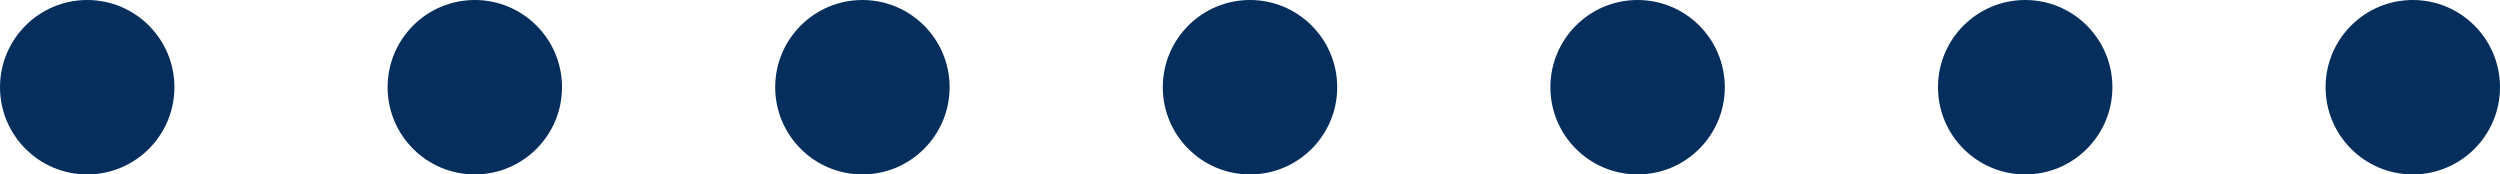 <svg 
 xmlns="http://www.w3.org/2000/svg"
 xmlns:xlink="http://www.w3.org/1999/xlink"
 width="129px" height="9px">
<path fill-rule="evenodd"  fill="rgb(5, 46, 92)"
 d="M124.500,9.000 C122.015,9.000 120.000,6.985 120.000,4.500 C120.000,2.015 122.015,-0.000 124.500,-0.000 C126.985,-0.000 129.000,2.015 129.000,4.500 C129.000,6.985 126.985,9.000 124.500,9.000 ZM104.500,9.000 C102.015,9.000 100.000,6.985 100.000,4.500 C100.000,2.015 102.015,-0.000 104.500,-0.000 C106.985,-0.000 109.000,2.015 109.000,4.500 C109.000,6.985 106.985,9.000 104.500,9.000 ZM84.500,9.000 C82.015,9.000 80.000,6.985 80.000,4.500 C80.000,2.015 82.015,-0.000 84.500,-0.000 C86.985,-0.000 89.000,2.015 89.000,4.500 C89.000,6.985 86.985,9.000 84.500,9.000 ZM64.500,9.000 C62.015,9.000 60.000,6.985 60.000,4.500 C60.000,2.015 62.015,-0.000 64.500,-0.000 C66.985,-0.000 69.000,2.015 69.000,4.500 C69.000,6.985 66.985,9.000 64.500,9.000 ZM44.500,9.000 C42.015,9.000 40.000,6.985 40.000,4.500 C40.000,2.015 42.015,-0.000 44.500,-0.000 C46.985,-0.000 49.000,2.015 49.000,4.500 C49.000,6.985 46.985,9.000 44.500,9.000 ZM24.500,9.000 C22.015,9.000 20.000,6.985 20.000,4.500 C20.000,2.015 22.015,-0.000 24.500,-0.000 C26.985,-0.000 29.000,2.015 29.000,4.500 C29.000,6.985 26.985,9.000 24.500,9.000 ZM4.500,9.000 C2.015,9.000 -0.000,6.985 -0.000,4.500 C-0.000,2.015 2.015,-0.000 4.500,-0.000 C6.985,-0.000 9.000,2.015 9.000,4.500 C9.000,6.985 6.985,9.000 4.500,9.000 Z"/>
</svg>